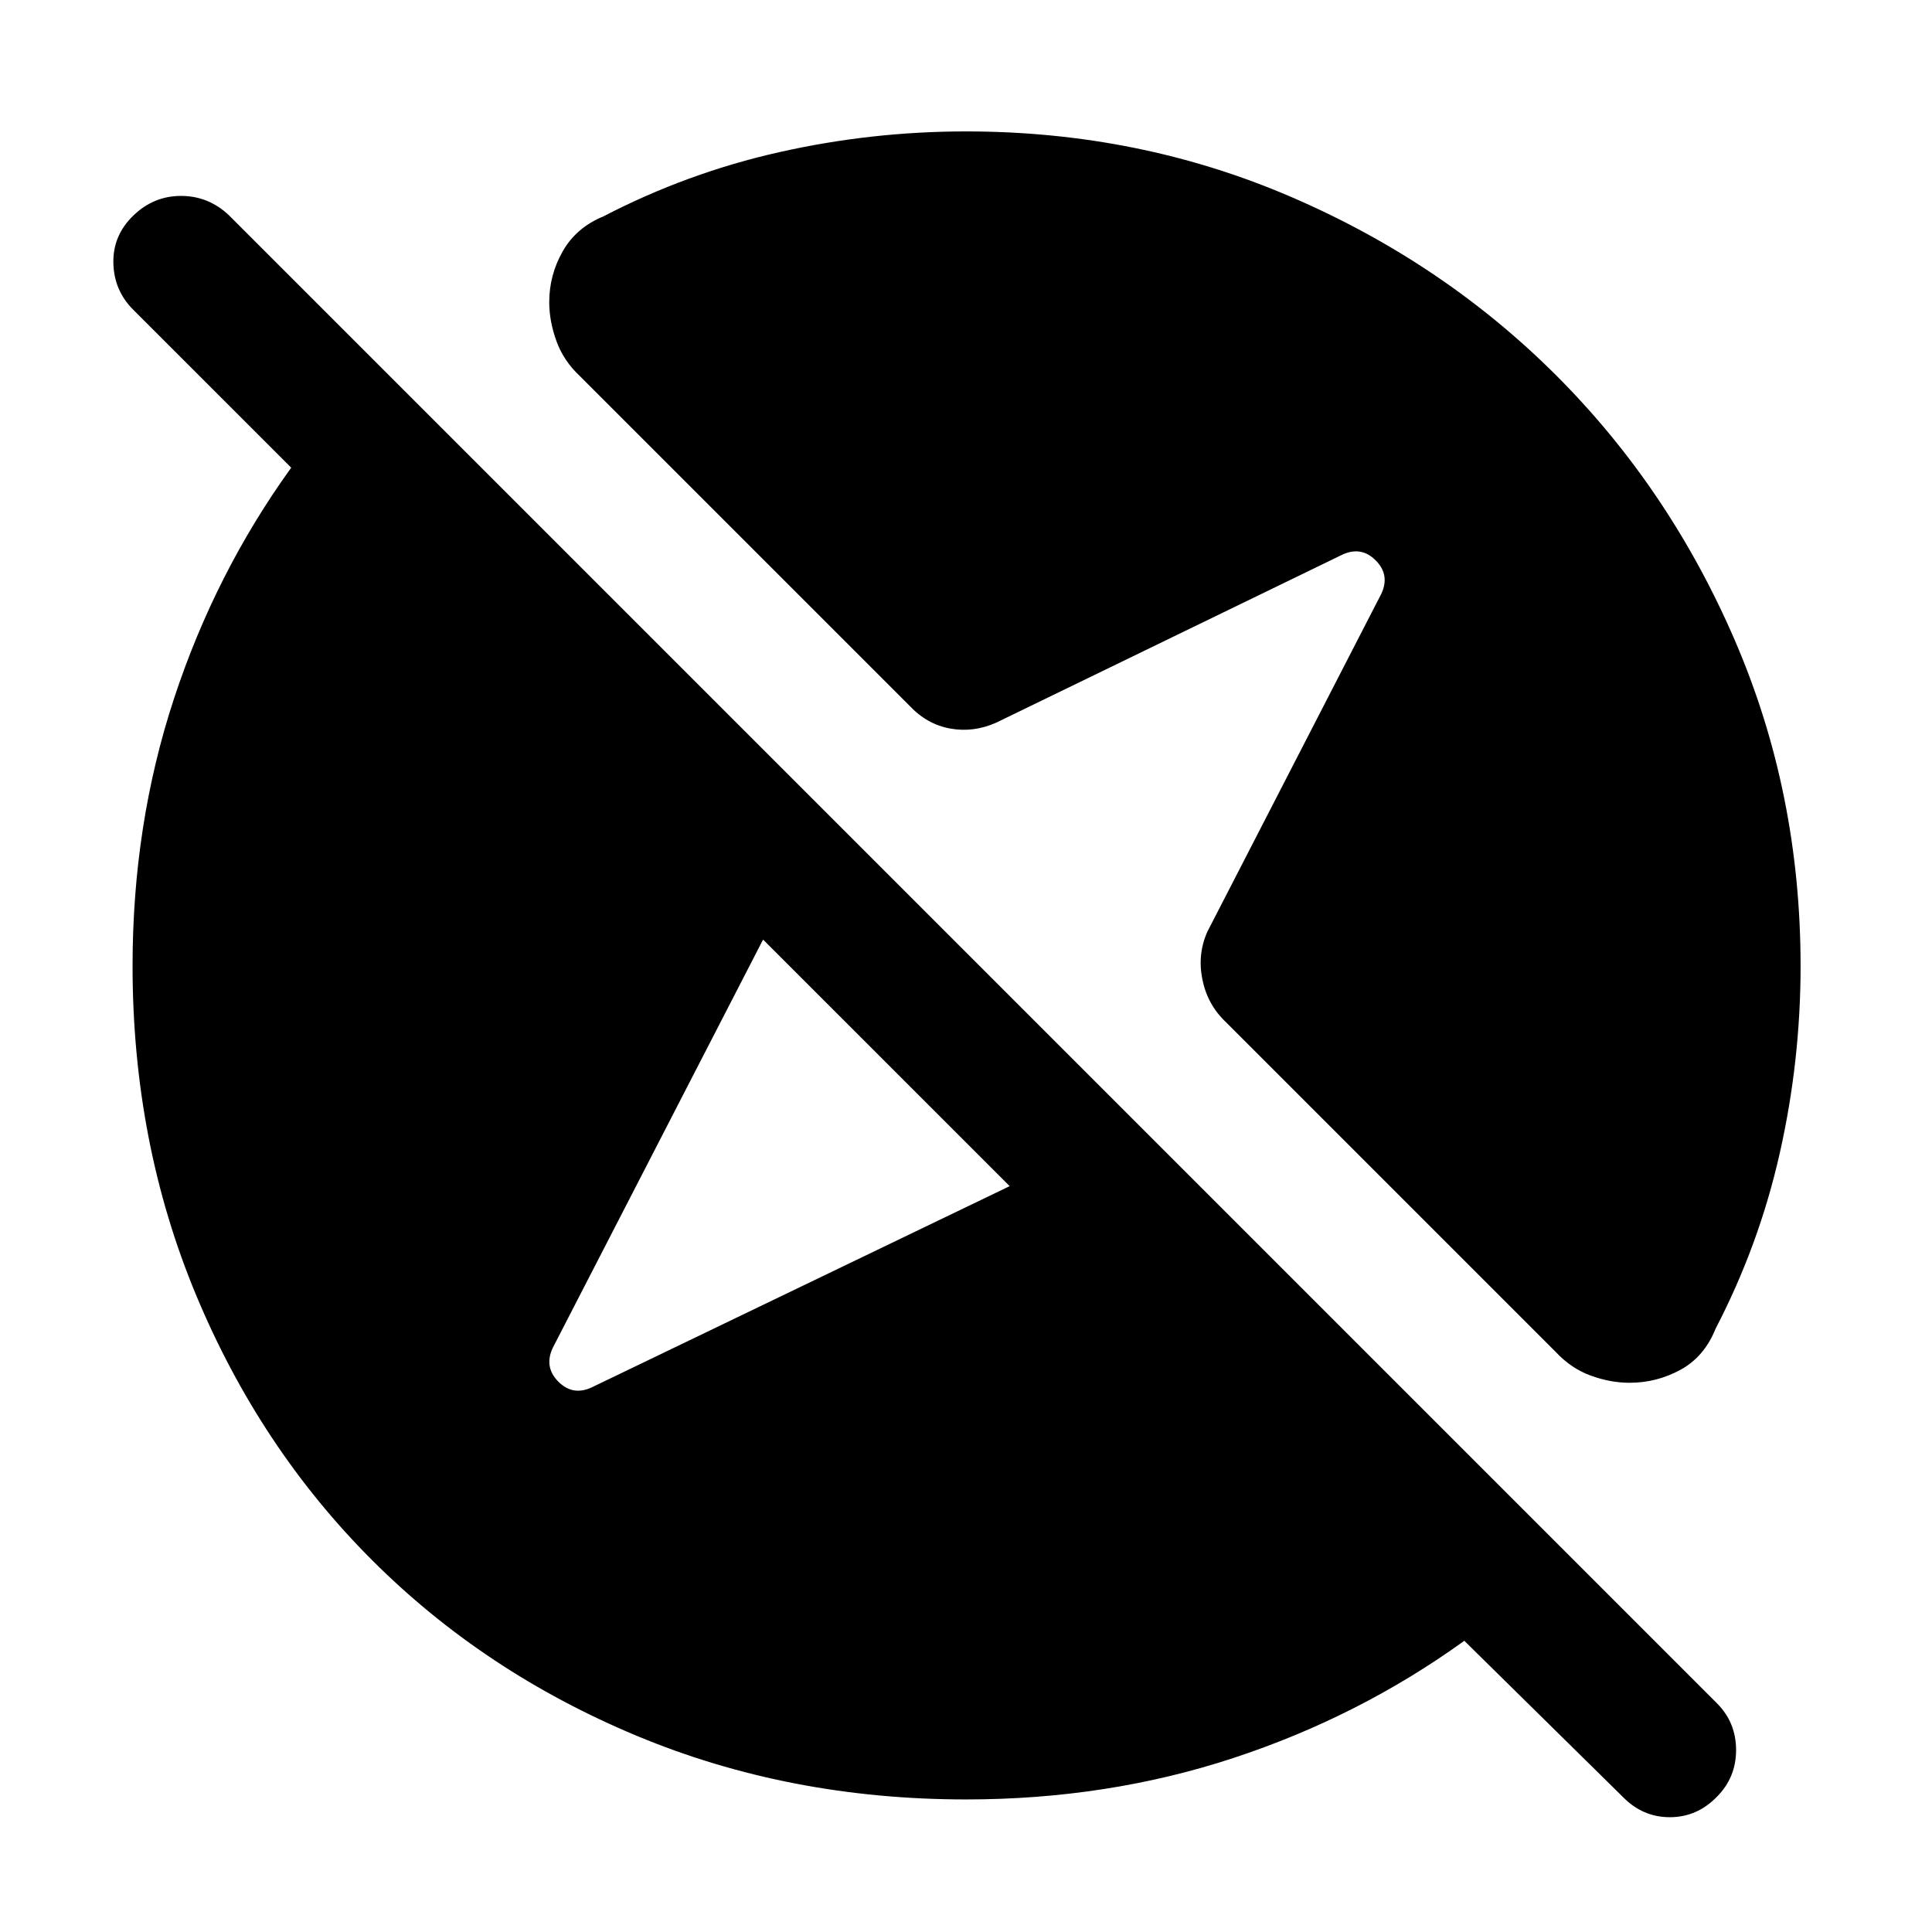 <svg xmlns="http://www.w3.org/2000/svg" height="48" viewBox="0 -960 960 960" width="48"><path d="M480.06-65.87q-87.89 0-163.71-31.63-75.83-31.63-131.52-87.33-55.7-55.69-87.33-131.52-31.63-75.82-31.63-163.71 0-70.2 20.56-132.72 20.55-62.52 58.27-114.83l-78.53-78.52q-9.56-9.57-9.84-23.2-.29-13.63 9.84-23.48 10.13-9.84 23.76-9.84t23.77 9.56L853.09-113.7q9.56 9.57 9.56 23.27 0 13.69-9.56 23.26-9.85 10.13-23.37 10.13-13.53 0-23.38-10.13l-78.73-77.53q-52.31 37.72-114.83 58.27-62.52 20.56-132.72 20.56Zm21.64-304.74L379.17-493.13 274.65-290.24q-4.43 9.51 2.79 16.77 7.21 7.25 16.65 2.82l207.61-99.96ZM480-894.7q86.02 0 161.58 32.56 75.57 32.56 131.79 88.77 56.21 56.22 88.77 131.79Q894.7-566.02 894.7-480q0 47.04-10.31 92.83-10.3 45.78-31.91 87.34-5.57 13.96-17.41 20.44t-25.36 6.48q-9.54 0-19.3-3.57-9.76-3.56-17.45-11.82L609.3-451.96q-9.26-8.69-11.82-21.24-2.57-12.54 2.43-23.8l86.44-167.91q4.43-9.44-2.79-16.65-7.21-7.22-16.65-2.79L495-600.91q-11.26 5-22.8 2.93-11.55-2.06-20.24-11.32L288.3-772.96q-8.26-7.69-11.82-17.59-3.57-9.9-3.57-19.32 0-13.45 6.7-25.25 6.69-11.79 20.22-17.36 41.61-21.61 87.37-31.91 45.76-10.31 92.8-10.31Z"/></svg>
